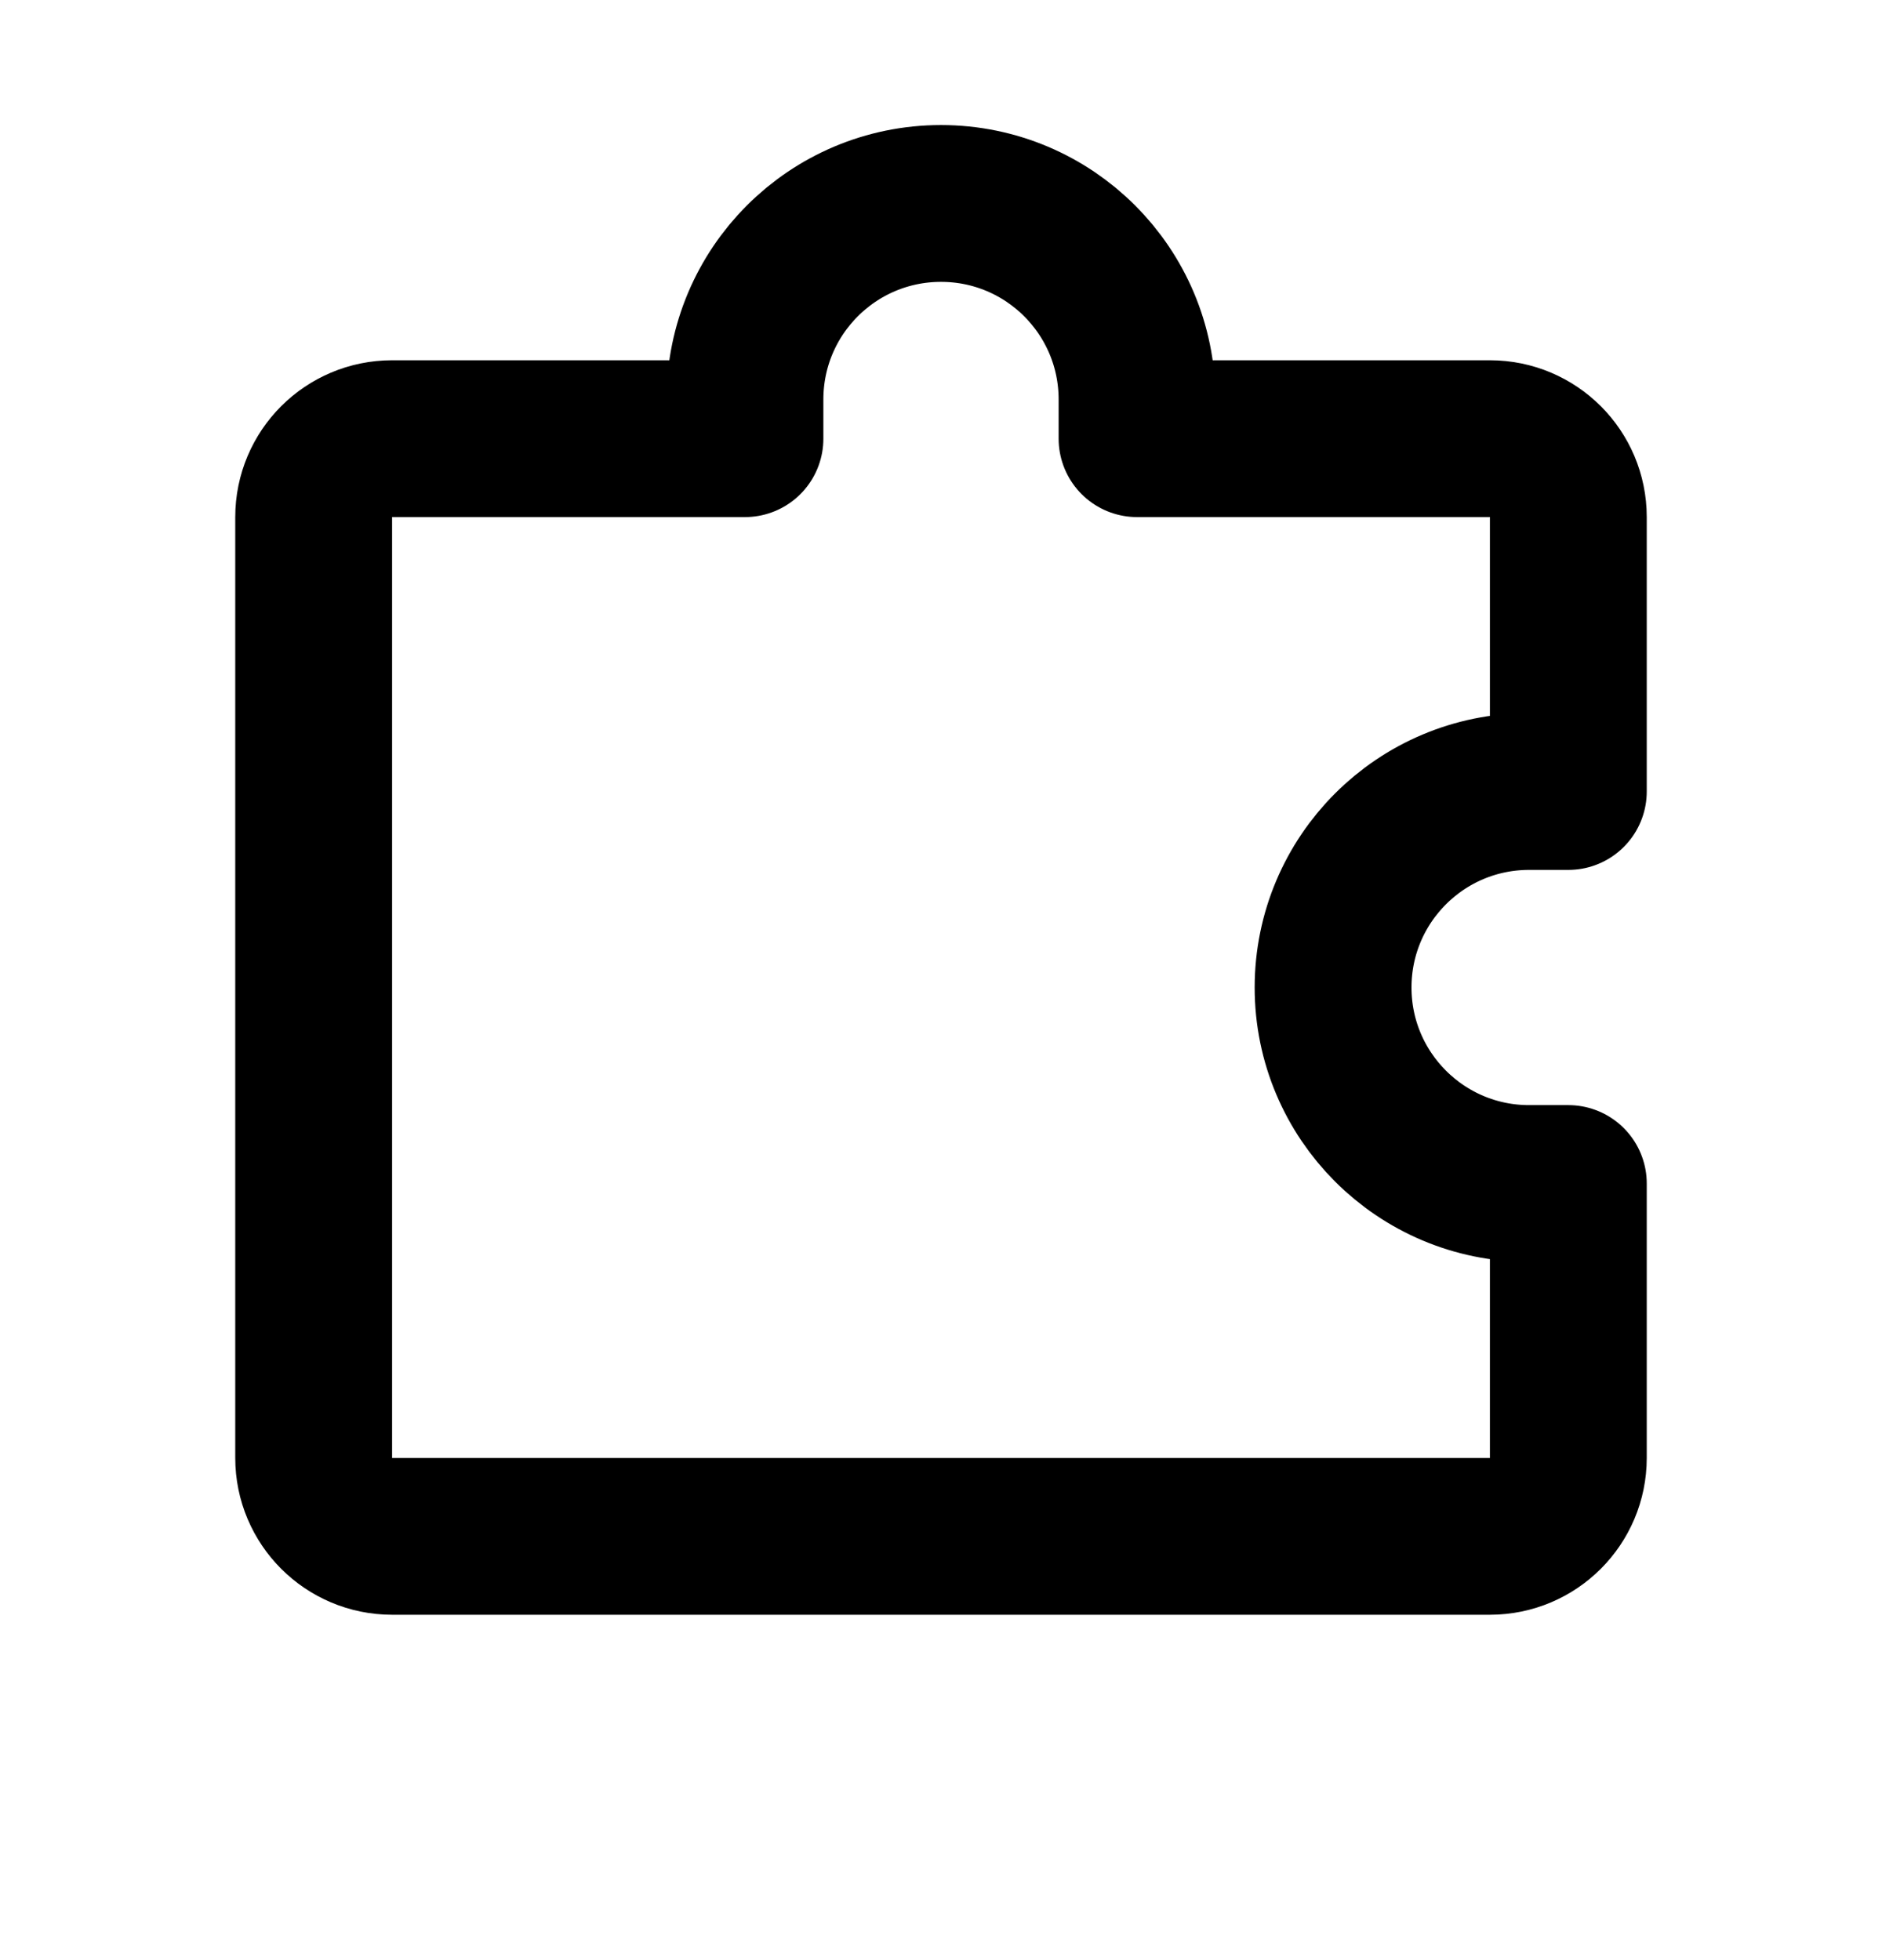 <svg width="24" height="25" viewBox="0 0 24 25" fill="none" xmlns="http://www.w3.org/2000/svg">
<path d="M5 5.595H9.5V5.095C9.5 3.714 10.619 2.595 12 2.595C13.381 2.595 14.5 3.714 14.5 5.095V5.595H19C19.552 5.595 20 6.042 20 6.595V10.095H19.5C18.119 10.095 17 11.214 17 12.595C17 13.975 18.119 15.095 19.5 15.095H20V18.595C20 19.147 19.552 19.595 19 19.595H5C4.448 19.595 4 19.147 4 18.595V6.595C4 6.042 4.448 5.595 5 5.595Z" stroke="black" stroke-width="2" stroke-linecap="square" stroke-linejoin="round"/>
</svg>
